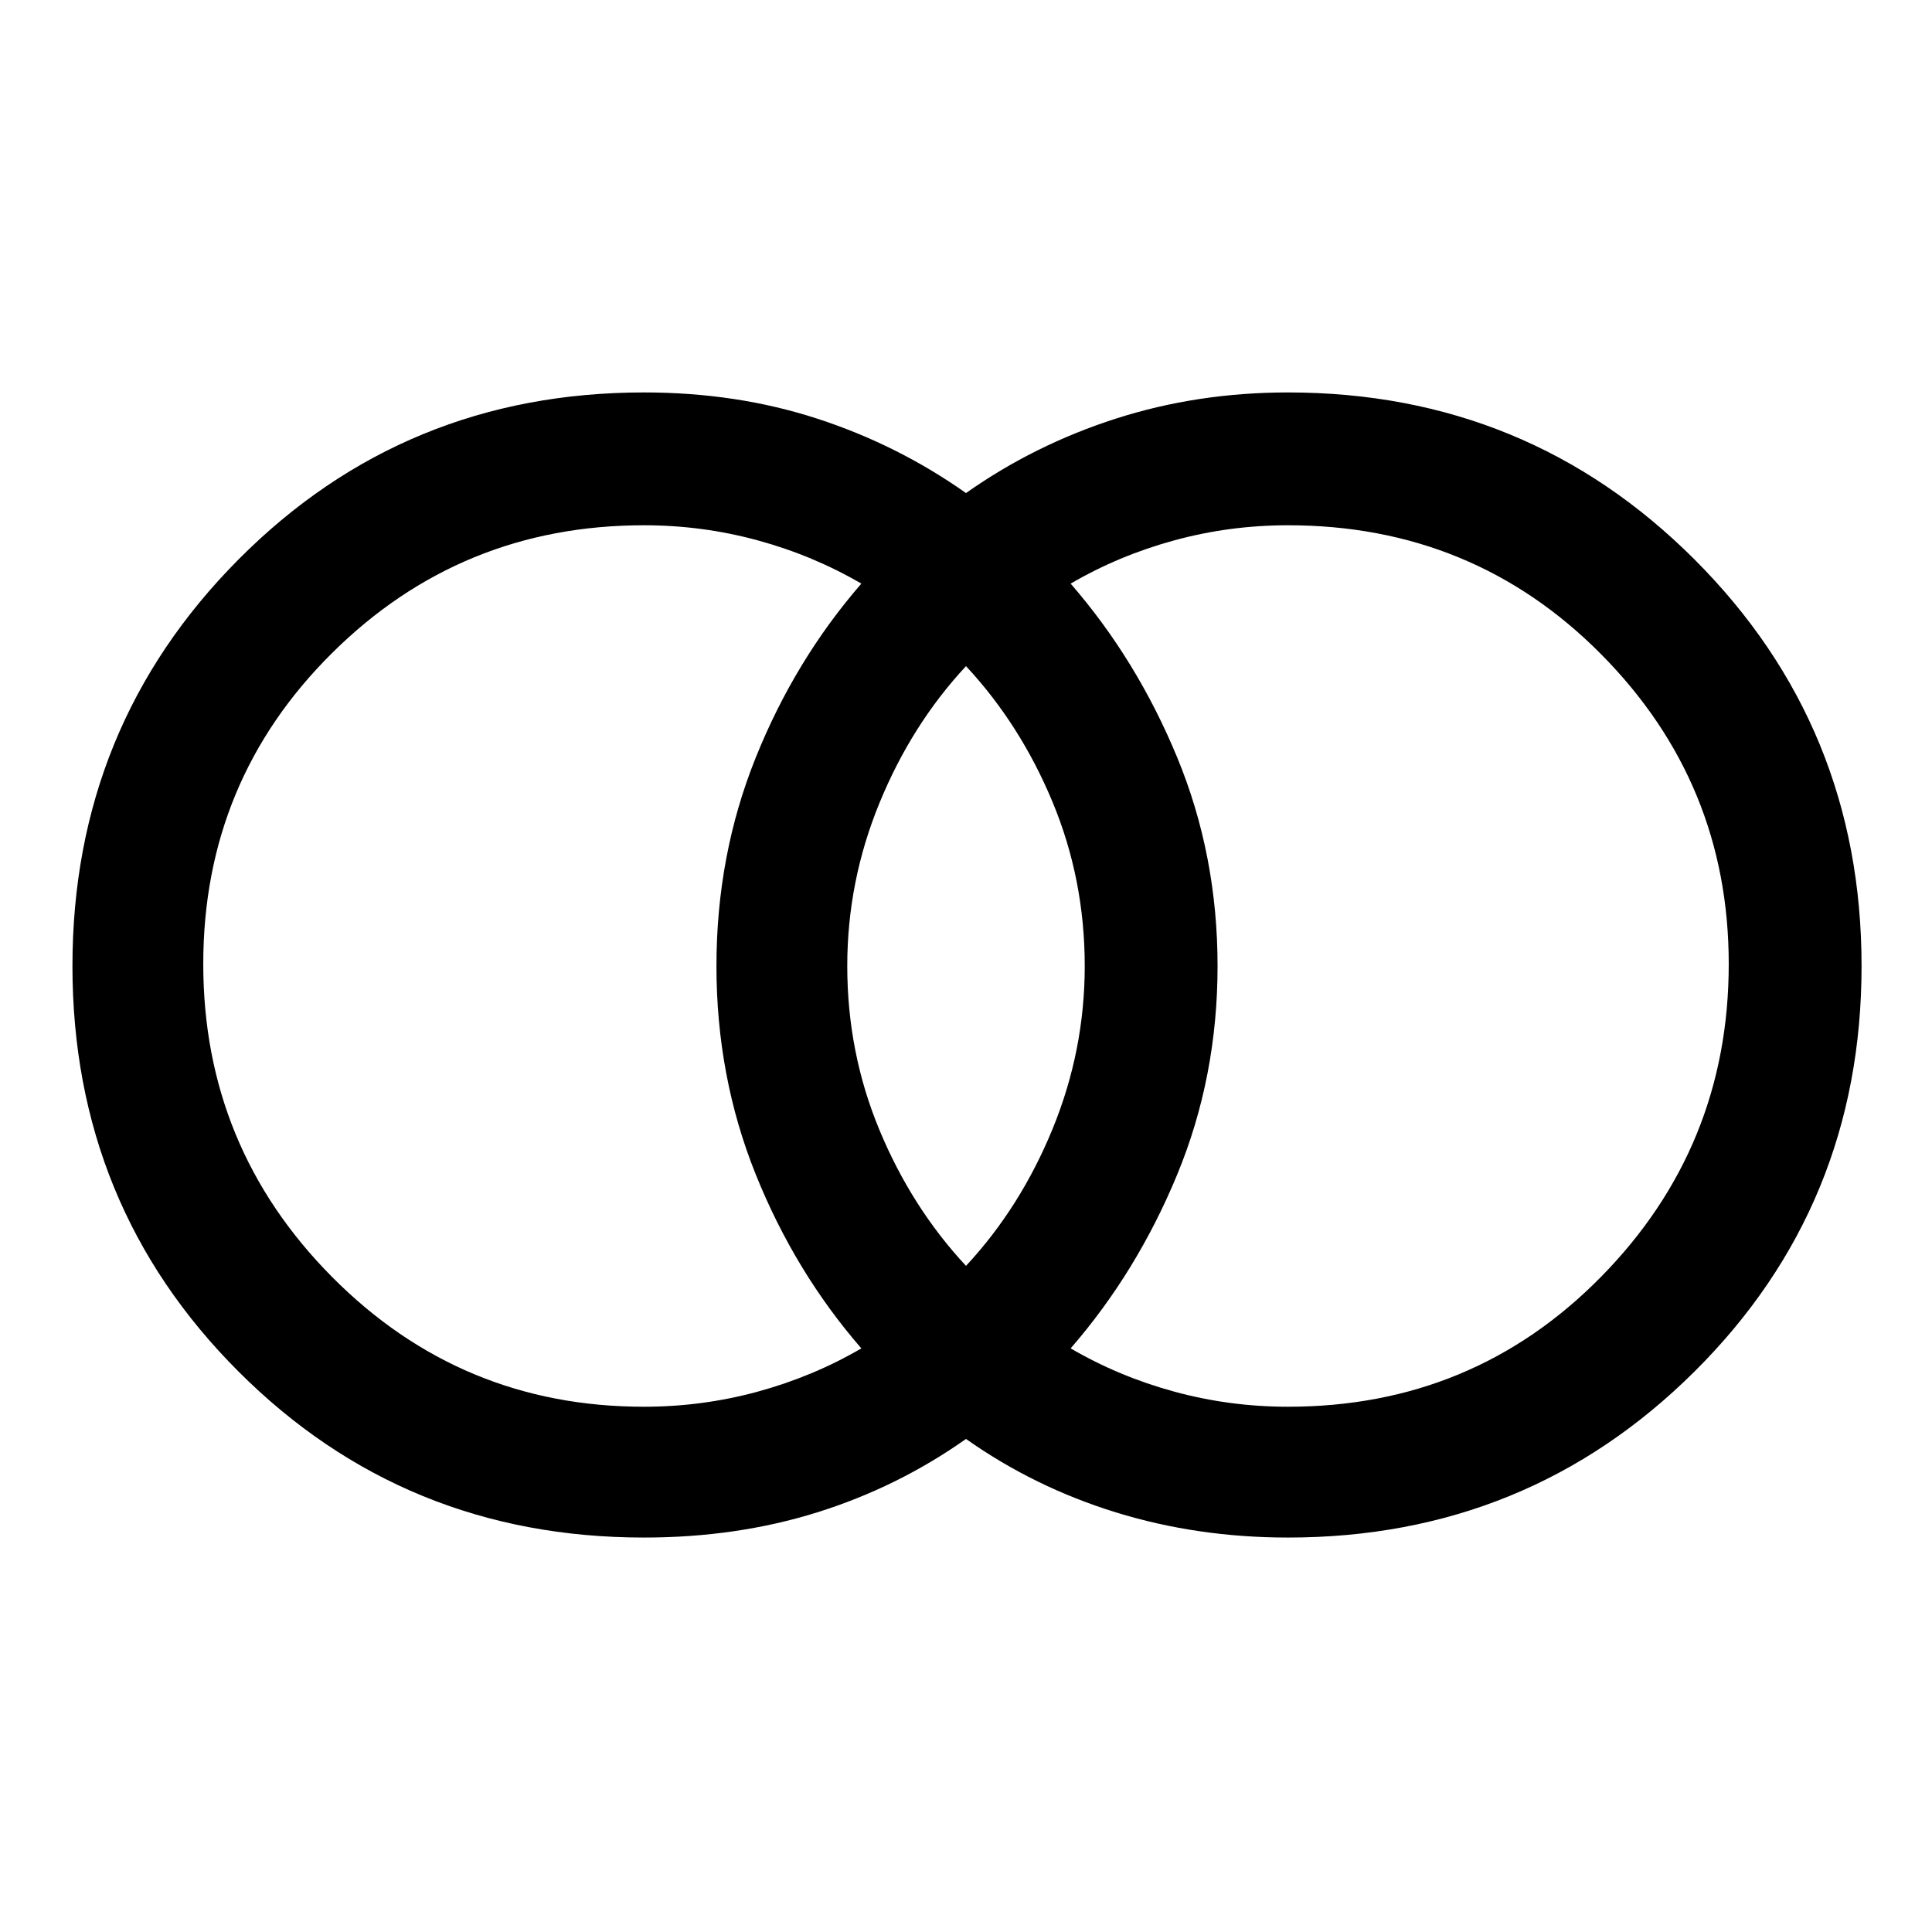 <svg xmlns="http://www.w3.org/2000/svg" height="48" width="48"><path d="M32 34.95q4.6 0 7.775-3.225Q42.95 28.5 42.95 23.95q0-4.5-3.175-7.7T32 13.05q-1.45 0-2.825.375Q27.8 13.8 26.6 14.5q1.65 1.9 2.65 4.325 1 2.425 1 5.175t-1 5.175q-1 2.425-2.65 4.325 1.2.7 2.575 1.075 1.375.375 2.825.375Zm-8-3.5q1.35-1.45 2.15-3.4.8-1.95.8-4.05 0-2.15-.8-4.075Q25.35 18 24 16.55q-1.35 1.45-2.15 3.4-.8 1.95-.8 4.05 0 2.15.8 4.075Q22.65 30 24 31.45Zm-8 3.5q1.45 0 2.825-.375Q20.2 34.2 21.4 33.5q-1.65-1.9-2.625-4.325Q17.8 26.75 17.8 24t.975-5.175Q19.75 16.4 21.4 14.5q-1.2-.7-2.575-1.075Q17.45 13.05 16 13.05q-4.55 0-7.75 3.175t-3.2 7.725q0 4.55 3.2 7.775 3.2 3.225 7.75 3.225Zm0 3.25q-5.95 0-10.075-4.125Q1.8 29.95 1.8 24q0-5.95 4.125-10.1Q10.05 9.75 16 9.75q2.3 0 4.3.65t3.7 1.85q1.7-1.2 3.725-1.85Q29.75 9.75 32 9.75q5.95 0 10.1 4.15 4.15 4.15 4.15 10.1 0 5.95-4.15 10.075Q37.95 38.2 32 38.2q-2.25 0-4.275-.625Q25.7 36.95 24 35.75q-1.7 1.2-3.7 1.825T16 38.2Z"/></svg>